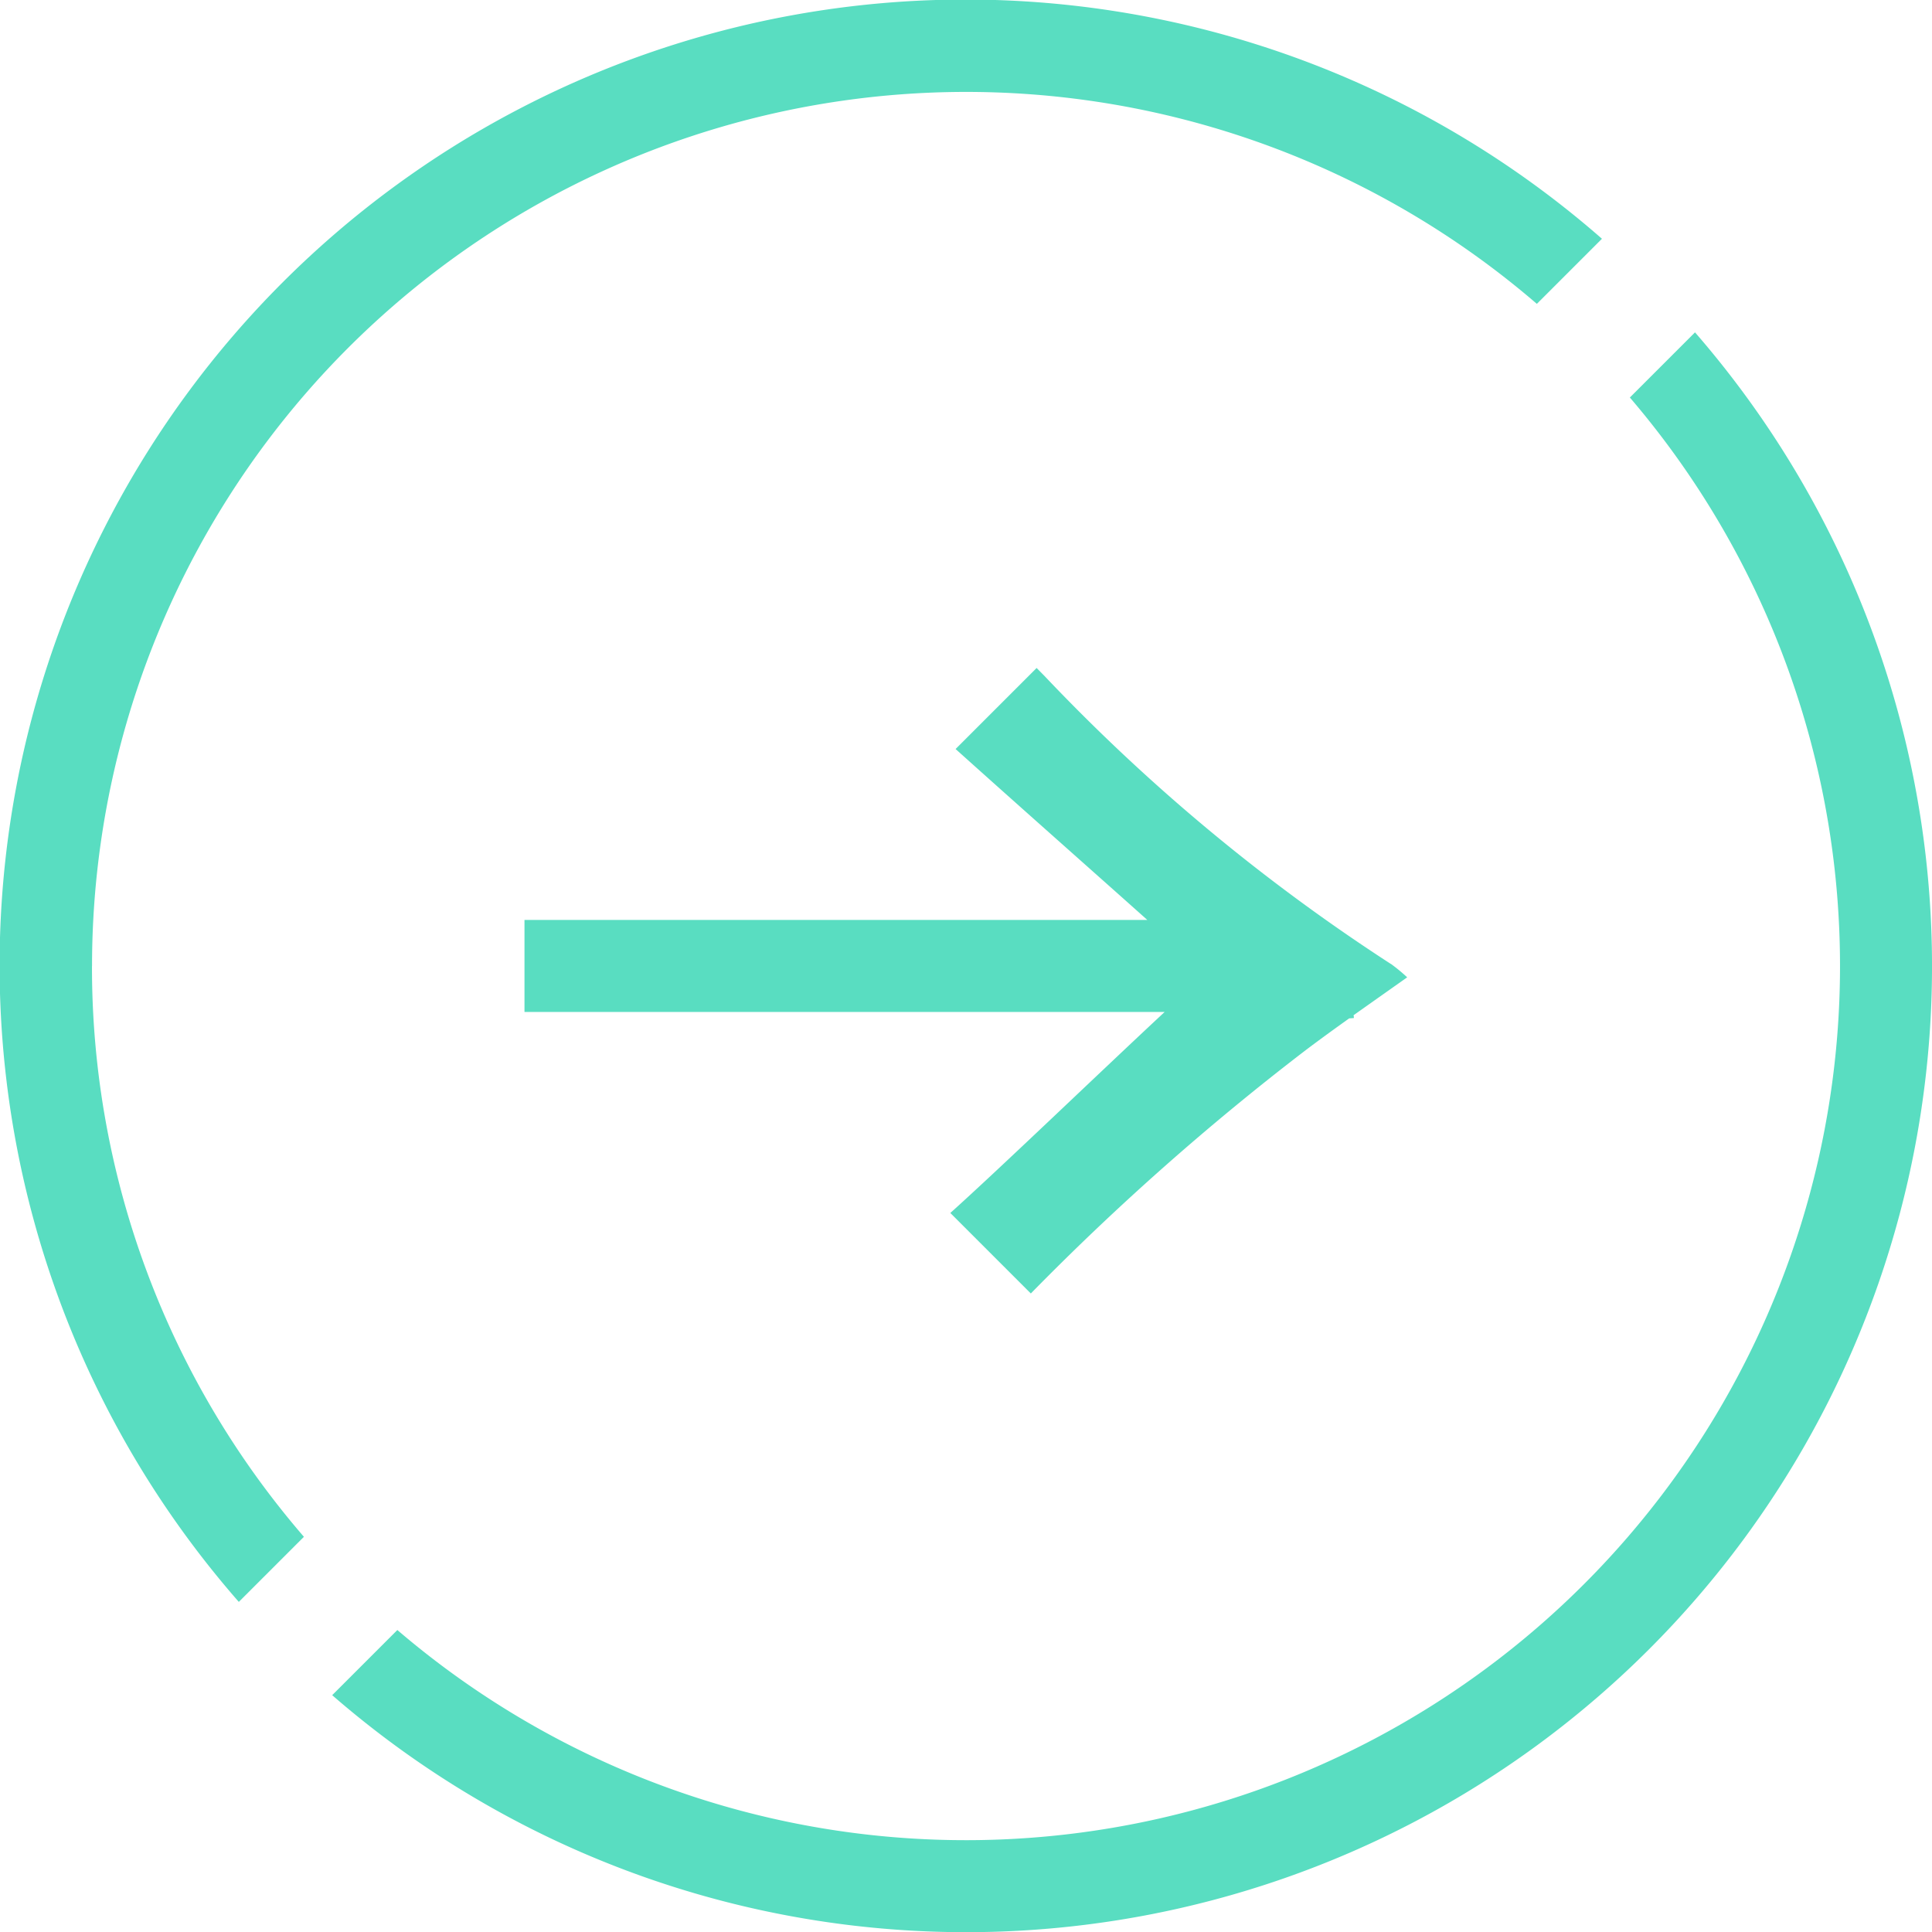 <svg xmlns="http://www.w3.org/2000/svg" width="36" height="36" viewBox="0 0 36 36">
  <g id="Icon-Arrow_Next" data-name="Icon-Arrow / Next" transform="translate(0 0)">
    <path id="Path_319" data-name="Path 319" d="M2024.13,327.676a16.224,16.224,0,0,0,3.949,10.636l-1.213,1.213a18,18,0,0,1,25.4-25.4l-1.213,1.213a16.289,16.289,0,0,0-26.922,12.337ZM2054,315.869l-1.214,1.214a16.288,16.288,0,0,1-22.966,22.966l-1.214,1.214A18,18,0,0,0,2054,315.869Zm-5.669,11.768a35.424,35.424,0,0,1-6.453-5.366l-.146-.148-1.51,1.51c1.284,1.153,2.4,2.138,3.573,3.185h-11.606v1.714h11.929c-1.216,1.132-3.072,2.918-3.994,3.746l1.5,1.5a48.276,48.276,0,0,1,5.092-4.511c.275-.209.555-.411.84-.615l.087-.006c0-.018,0-.035-.006-.052.324-.23.655-.463,1-.707A3.3,3.3,0,0,0,2048.334,327.637Z" transform="translate(-2022.416 -309.676)" fill="#59ddc1"/>
  </g>
</svg>
